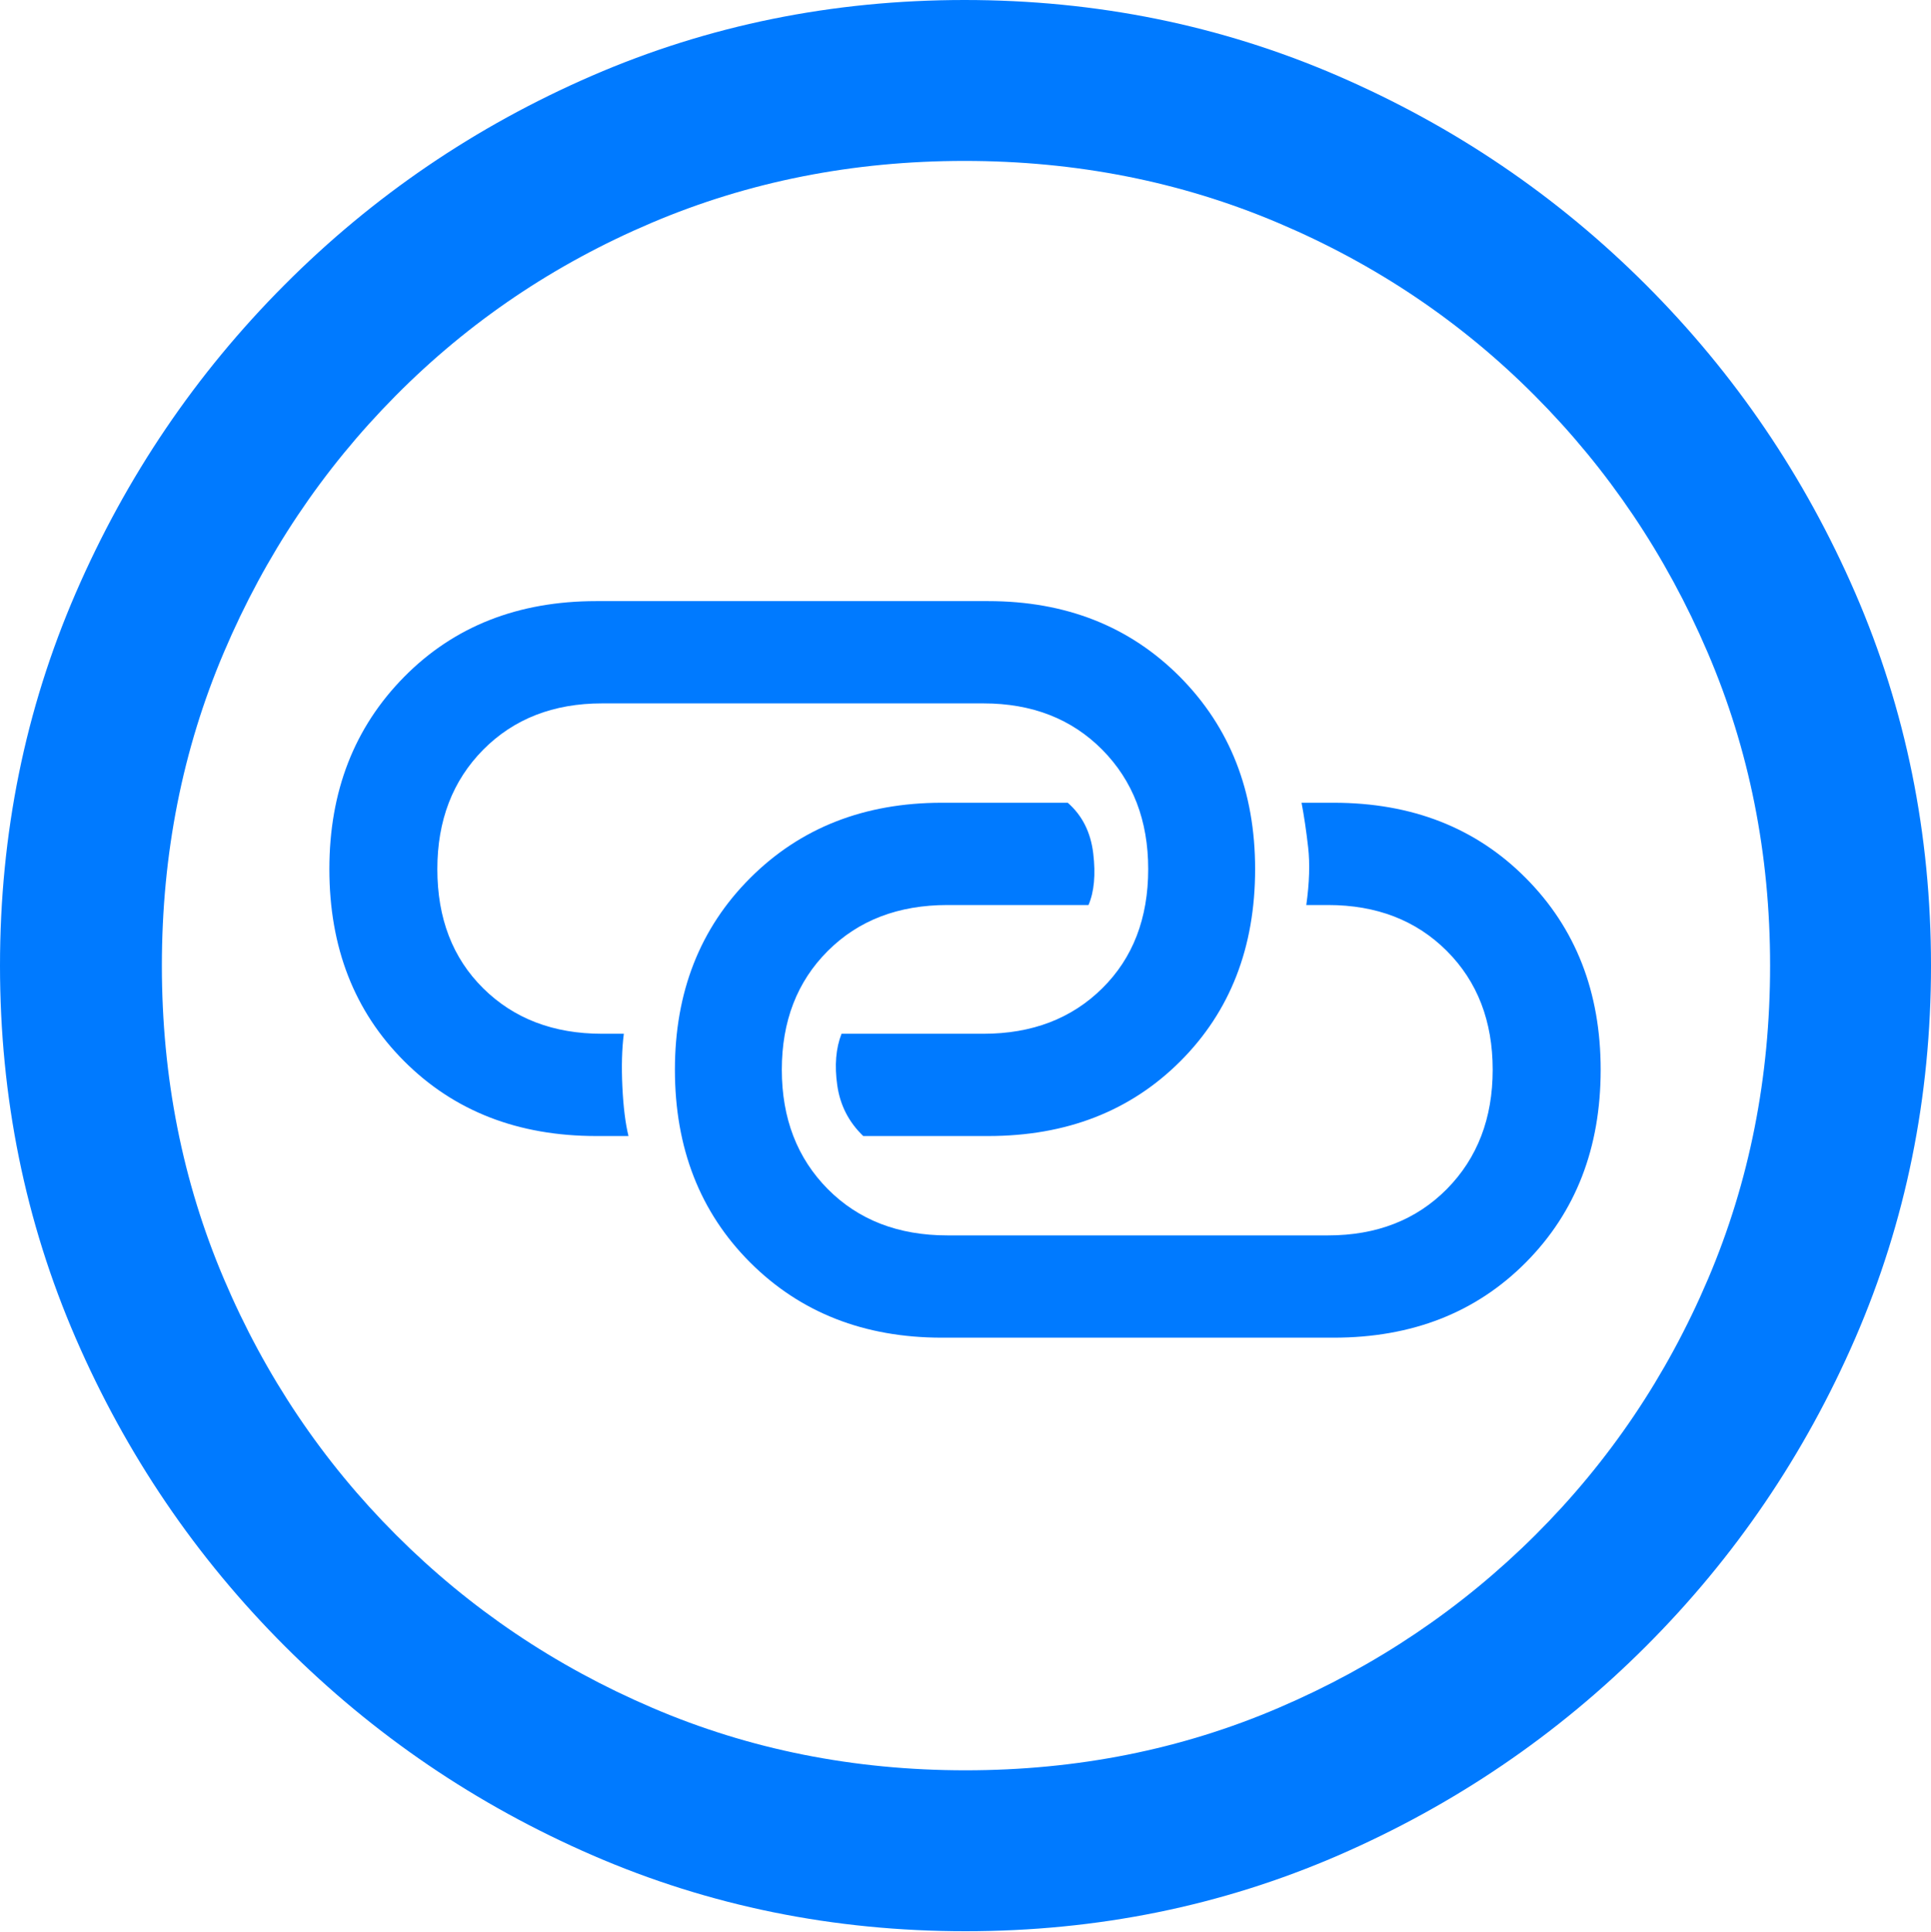 <?xml version="1.0" encoding="UTF-8"?>
<!--Generator: Apple Native CoreSVG 175.5-->
<!DOCTYPE svg
PUBLIC "-//W3C//DTD SVG 1.1//EN"
       "http://www.w3.org/Graphics/SVG/1.1/DTD/svg11.dtd">
<svg version="1.1" xmlns="http://www.w3.org/2000/svg" xmlns:xlink="http://www.w3.org/1999/xlink" width="19.922" height="19.932">
 <g>
  <rect height="19.932" opacity="0" width="19.922" x="0" y="0"/>
  <path d="M9.961 19.922Q12.002 19.922 13.804 19.141Q15.605 18.359 16.982 16.982Q18.359 15.605 19.141 13.804Q19.922 12.002 19.922 9.961Q19.922 7.92 19.141 6.118Q18.359 4.316 16.982 2.939Q15.605 1.562 13.799 0.781Q11.992 0 9.951 0Q7.91 0 6.108 0.781Q4.307 1.562 2.935 2.939Q1.562 4.316 0.781 6.118Q0 7.92 0 9.961Q0 12.002 0.781 13.804Q1.562 15.605 2.939 16.982Q4.316 18.359 6.118 19.141Q7.92 19.922 9.961 19.922ZM9.961 18.262Q8.232 18.262 6.729 17.617Q5.225 16.973 4.087 15.835Q2.949 14.697 2.31 13.193Q1.67 11.69 1.67 9.961Q1.67 8.232 2.31 6.729Q2.949 5.225 4.082 4.082Q5.215 2.939 6.719 2.3Q8.223 1.66 9.951 1.66Q11.68 1.66 13.188 2.3Q14.697 2.939 15.835 4.082Q16.973 5.225 17.617 6.729Q18.262 8.232 18.262 9.961Q18.262 11.69 17.622 13.193Q16.982 14.697 15.84 15.835Q14.697 16.973 13.193 17.617Q11.69 18.262 9.961 18.262Z" fill="#007aff"/>
  <path d="M3.398 8.965Q3.398 10.176 4.17 10.947Q4.941 11.719 6.152 11.719L6.484 11.719Q6.436 11.523 6.421 11.211Q6.406 10.898 6.436 10.664L6.211 10.664Q5.459 10.664 4.985 10.195Q4.512 9.727 4.512 8.965Q4.512 8.213 4.985 7.734Q5.459 7.256 6.211 7.256L10.146 7.256Q10.898 7.256 11.372 7.734Q11.846 8.213 11.846 8.965Q11.846 9.727 11.372 10.195Q10.898 10.664 10.146 10.664L8.682 10.664Q8.594 10.889 8.638 11.196Q8.682 11.504 8.906 11.719L10.195 11.719Q11.406 11.719 12.178 10.947Q12.949 10.176 12.949 8.965Q12.949 7.764 12.173 6.982Q11.396 6.201 10.195 6.201L6.152 6.201Q4.941 6.201 4.17 6.982Q3.398 7.764 3.398 8.965ZM6.963 11.035Q6.963 12.246 7.739 13.023Q8.516 13.799 9.717 13.799L13.76 13.799Q14.971 13.799 15.742 13.023Q16.514 12.246 16.514 11.035Q16.514 9.834 15.742 9.058Q14.971 8.281 13.76 8.281L13.428 8.281Q13.467 8.486 13.496 8.74Q13.525 8.994 13.477 9.336L13.701 9.336Q14.453 9.336 14.927 9.81Q15.4 10.283 15.4 11.035Q15.4 11.787 14.927 12.266Q14.453 12.744 13.701 12.744L9.775 12.744Q9.014 12.744 8.54 12.266Q8.066 11.787 8.066 11.035Q8.066 10.283 8.54 9.81Q9.014 9.336 9.775 9.336L11.23 9.336Q11.318 9.131 11.279 8.804Q11.24 8.477 11.016 8.281L9.717 8.281Q8.516 8.281 7.739 9.058Q6.963 9.834 6.963 11.035Z" fill="#007aff"/>
 </g>
</svg>
